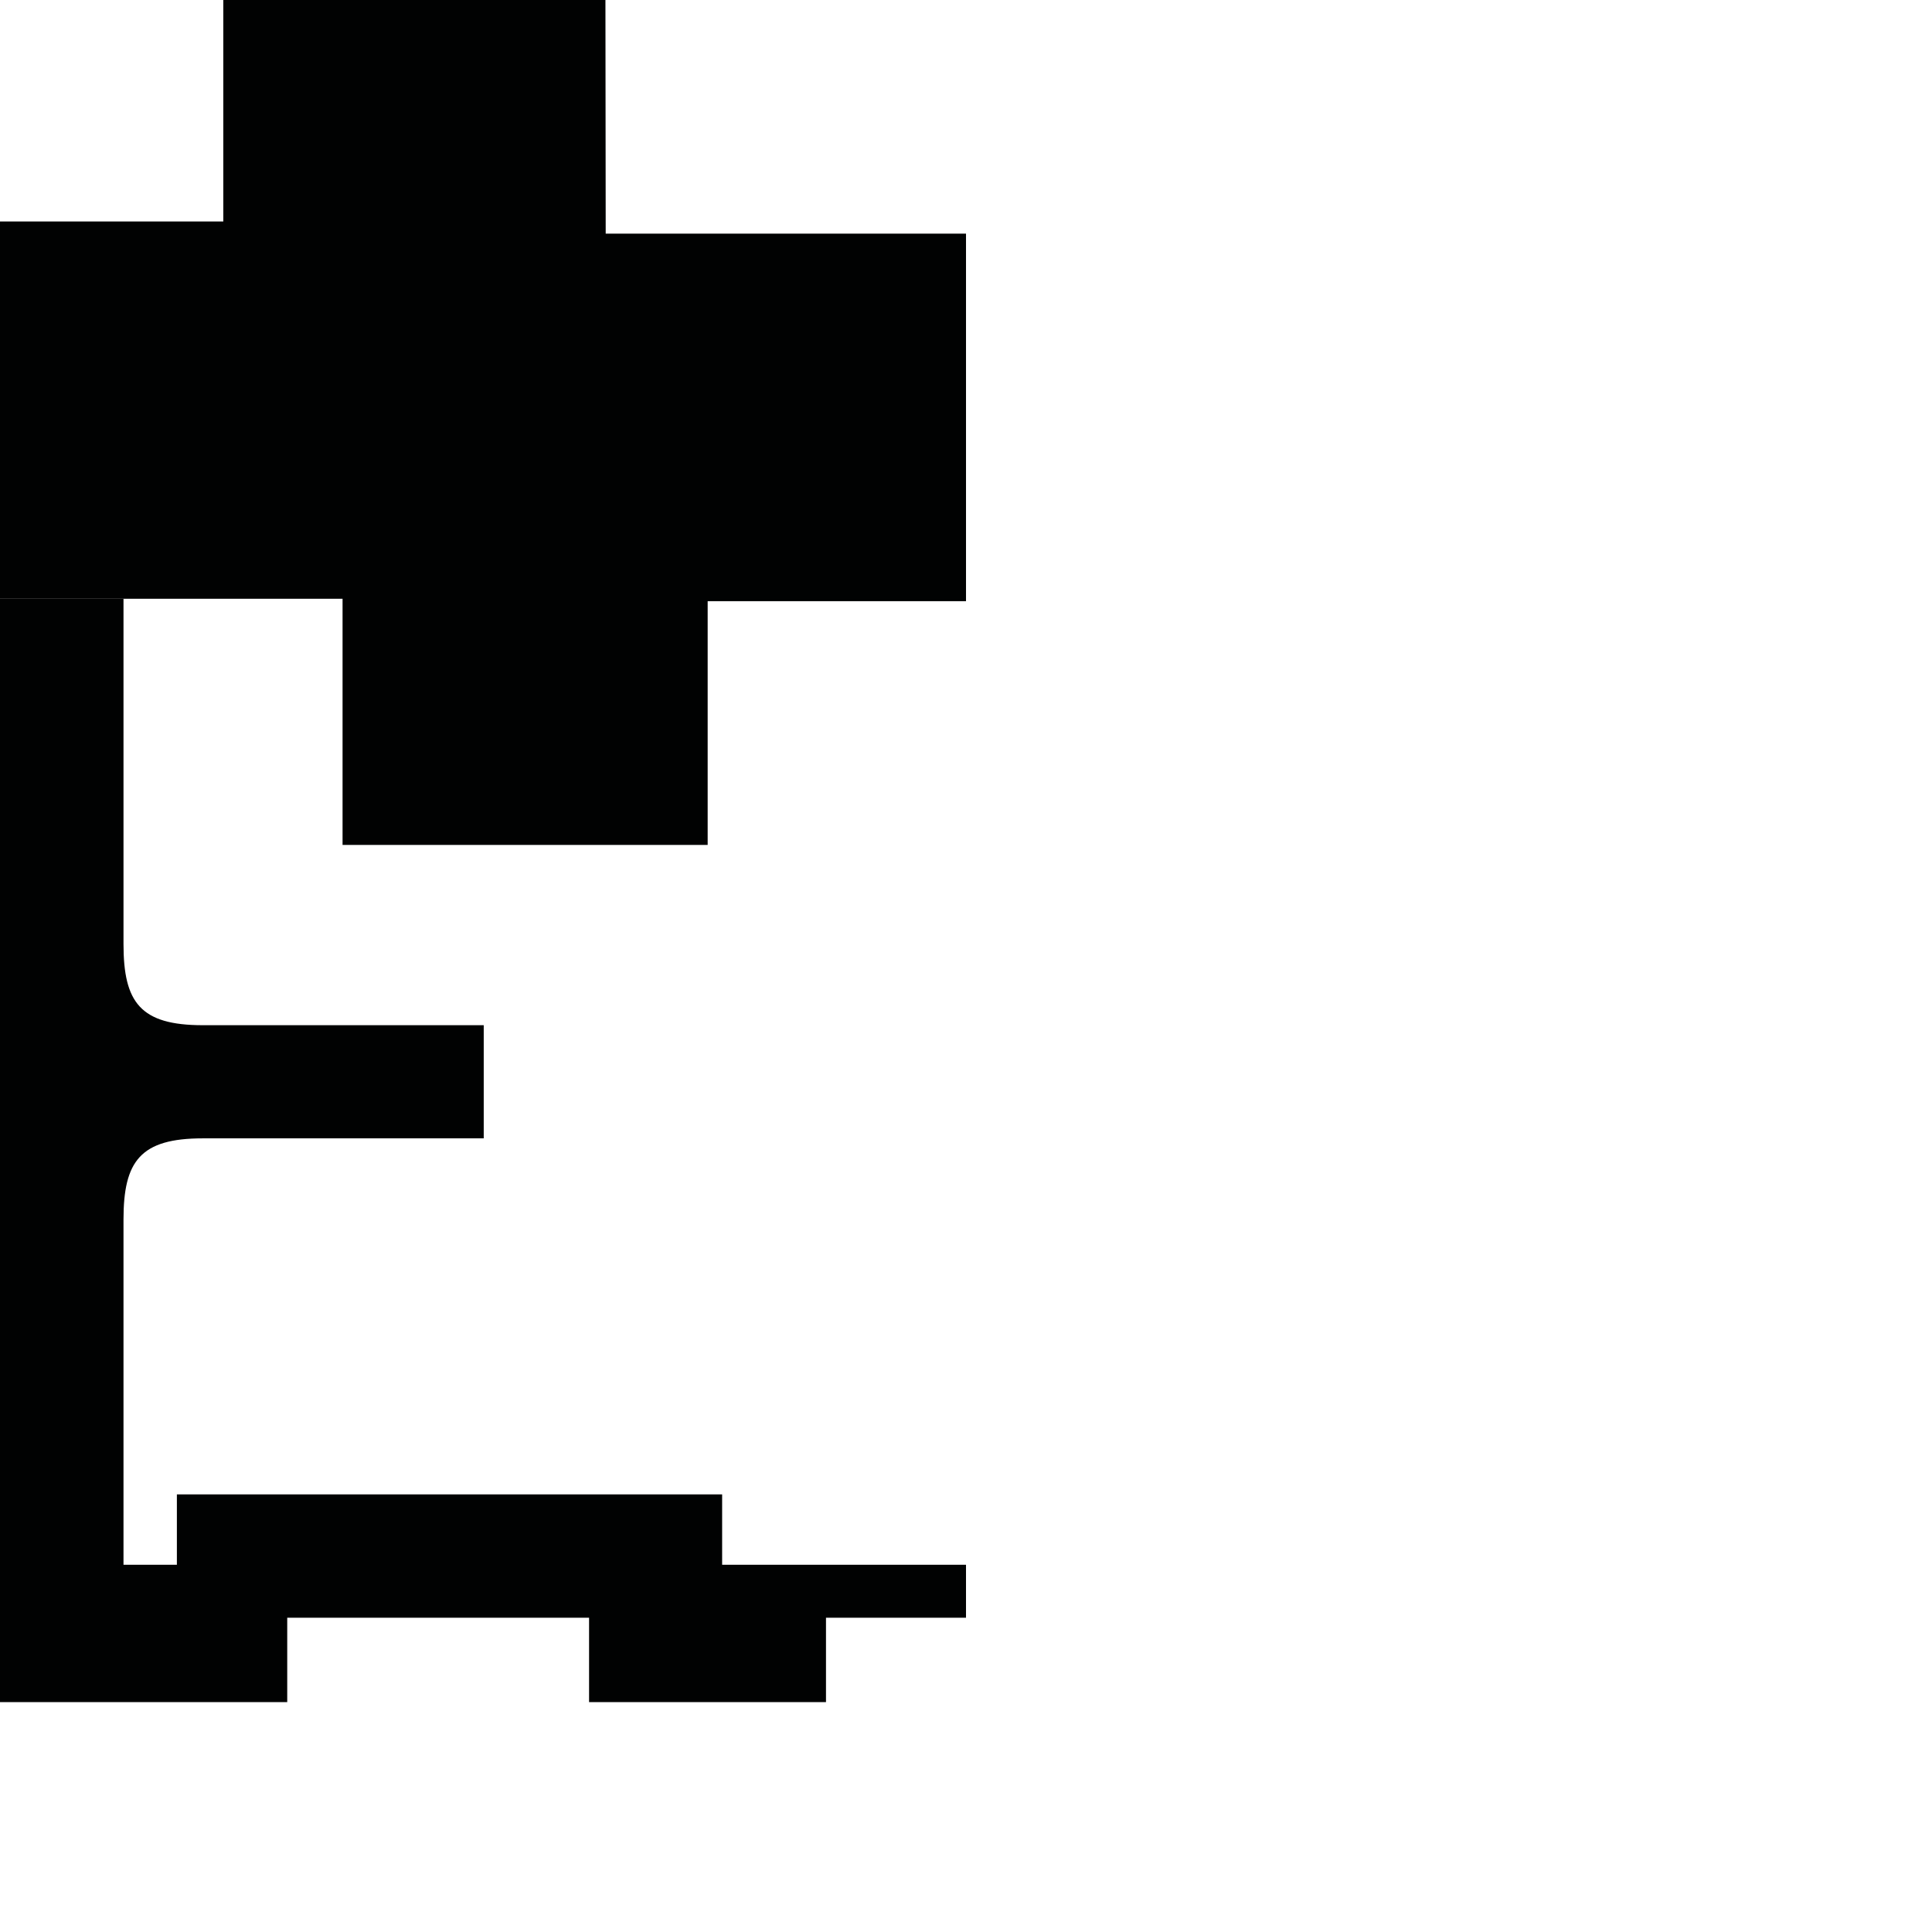 <?xml version="1.0" encoding="utf-8"?>
<!-- Generator: Adobe Illustrator 16.0.0, SVG Export Plug-In . SVG Version: 6.00 Build 0)  -->
<!DOCTYPE svg PUBLIC "-//W3C//DTD SVG 1.1//EN" "http://www.w3.org/Graphics/SVG/1.1/DTD/svg11.dtd">
<svg version="1.1" id="Calque_1" xmlns="http://www.w3.org/2000/svg" xmlns:xlink="http://www.w3.org/1999/xlink" x="0px" y="0px"
	 width="1190.551px" height="1190.551px" viewBox="0 0 1190.551 1190.551" enable-background="new 0 0 1190.551 1190.551"
	 xml:space="preserve">
<g>
	<polygon fill="#010202" points="373.25,143.991 373.086,0 137.598,0 137.598,136.492 0,136.492 0,368.98 211.094,368.98 
		211.094,520.678 436.084,520.678 436.084,370.48 595.279,370.48 595.279,143.991 	"/>
	<path fill="#010202" d="M445,920.899H109v43.361H76.103c0-0.167,0-159.611,0-212.777c0-36,10.397-50,48.897-50h173.091v-32.312
		v-5.101v-32.312H125c-38.5,0-48.897-14-48.897-50.001c0-53.193,0-212.777,0-212.777H0v295.091v5.101V964.26v0.002v84.637h177v-52
		h186v52h146v-52h86.277V964.26H445V920.899z"/>
</g>
</svg>
